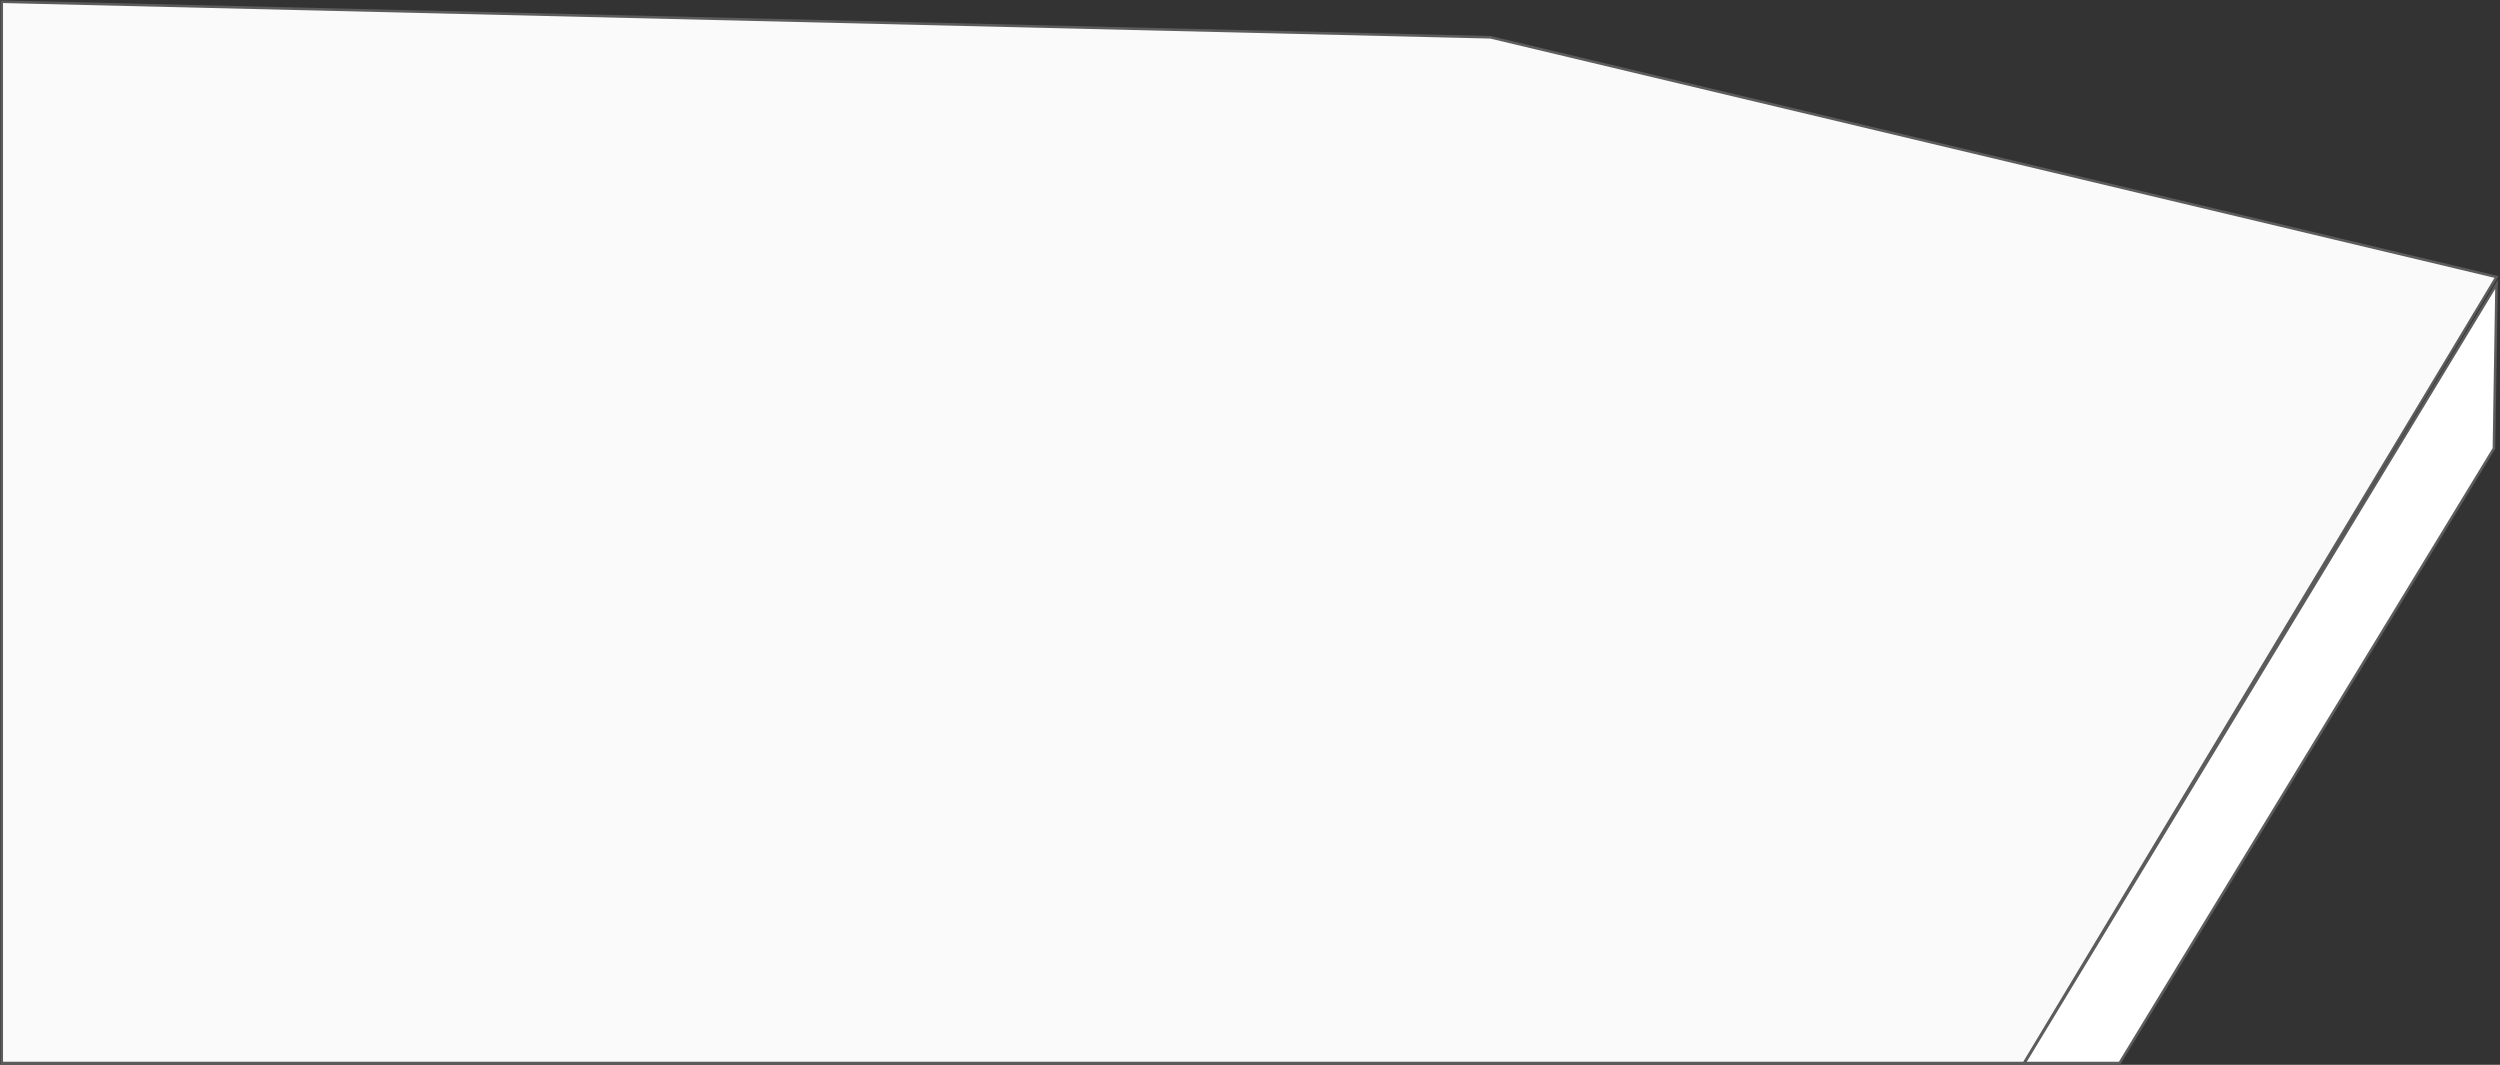 <?xml version="1.0" encoding="UTF-8"?>
<svg width="1451px" height="618px" viewBox="0 0 1451 618" version="1.1" xmlns="http://www.w3.org/2000/svg" xmlns:xlink="http://www.w3.org/1999/xlink">
    <rect x="0" y="0" width="1451" height="618" fill="#333333" stroke="none"/>
    <!-- Generator: Sketch 52.3 (67297) - http://www.bohemiancoding.com/sketch -->
    <title>Group 9</title>
    <desc>Created with Sketch.</desc>
    <g id="Page-1" stroke="none" stroke-width="1" fill="none" fill-rule="evenodd">
        <g id="Group-2" transform="translate(1, -1116)" fill-rule="nonzero" stroke="#5C5C5C" stroke-width="1.5">
            <g id="Group-9" transform="translate(0, 1117)">
                <polygon id="Polygon" fill="#FAFAFA" points="864.012 20.634 1448 159.755 1173.72 616 0 616 0 0"></polygon>
                <polygon id="Path-9" fill="#FFFFFF" points="1448 164 1174 616 1229.231 616 1446.472 259.325"></polygon>
            </g>
        </g>
    </g>
</svg>